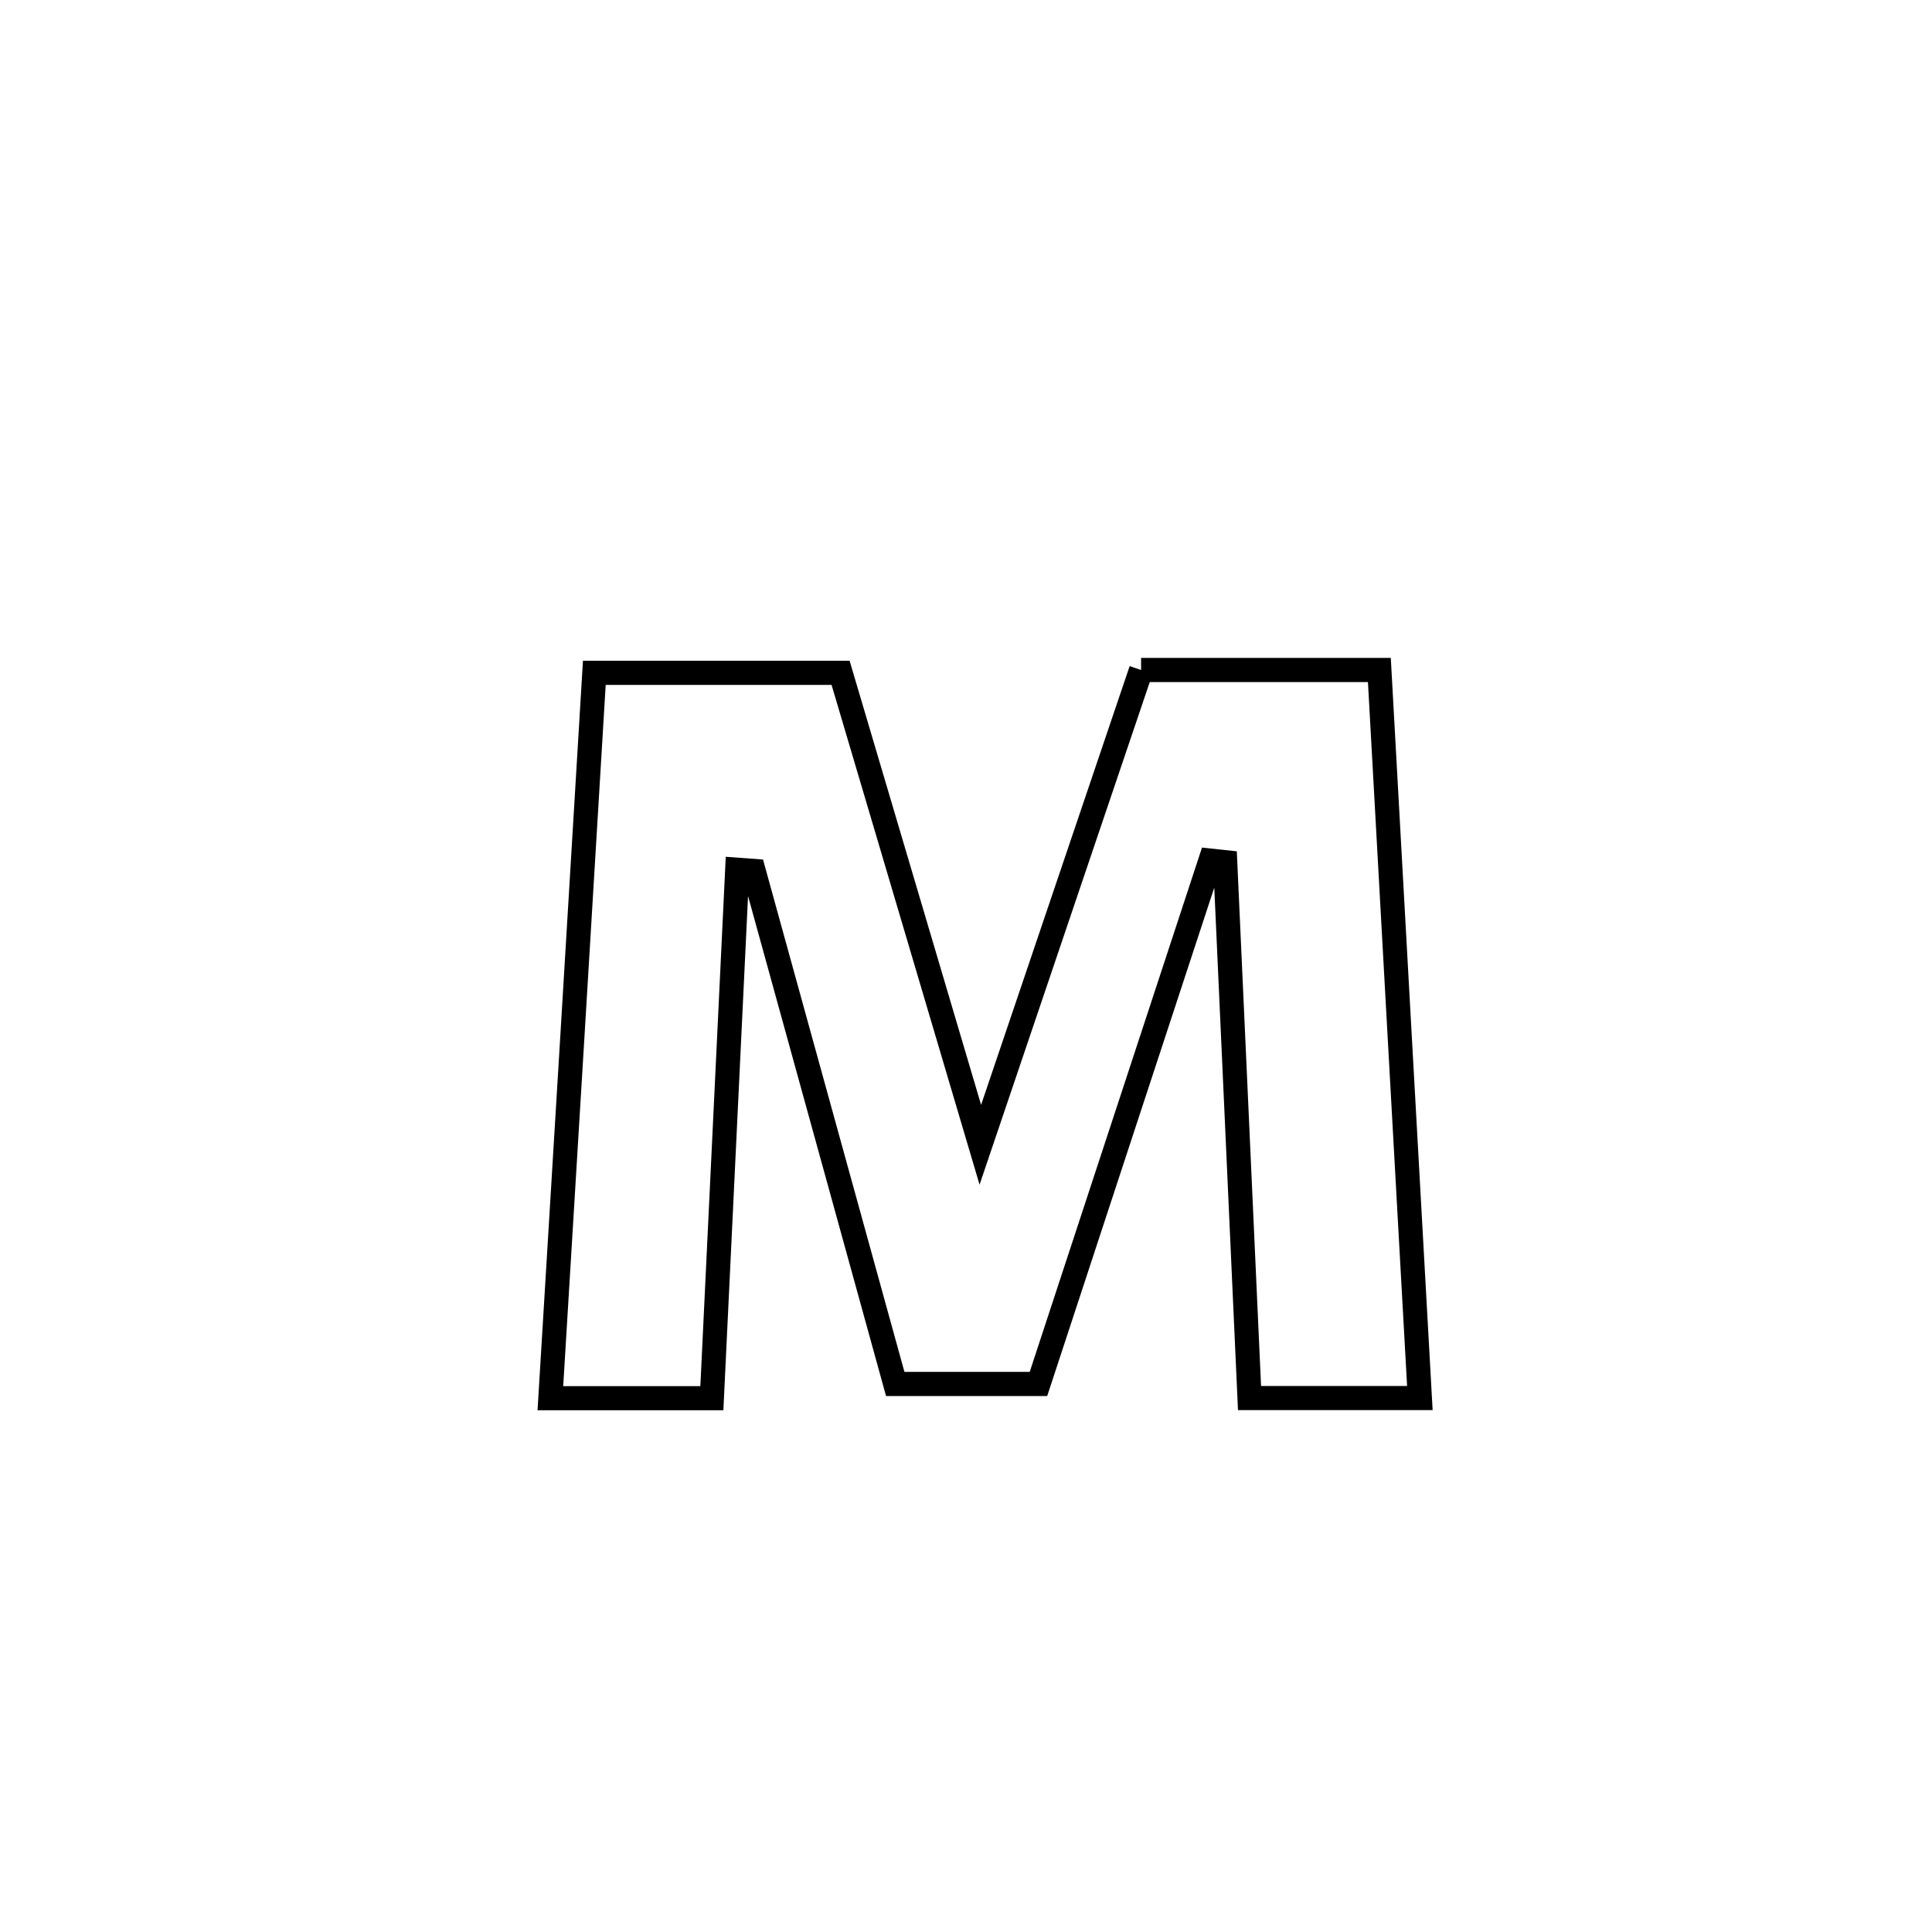 <svg xmlns="http://www.w3.org/2000/svg" viewBox="0.0 0.0 24.0 24.0" height="200px" width="200px"><path fill="none" stroke="black" stroke-width=".3" stroke-opacity="1.0"  filling="0" d="M14.175 8.323 L14.175 8.323 C15.162 8.323 16.148 8.323 17.135 8.323 L17.135 8.323 C17.218 9.83 17.302 11.338 17.386 12.845 C17.47 14.353 17.554 15.86 17.638 17.367 L17.638 17.367 C17.62 17.367 15.59 17.367 15.522 17.367 L15.522 17.367 C15.421 15.149 15.32 12.93 15.22 10.712 L15.22 10.712 C15.158 10.706 15.097 10.699 15.036 10.692 L15.036 10.692 C14.324 12.859 13.612 15.026 12.9 17.192 L12.9 17.192 C12.307 17.192 11.714 17.192 11.121 17.192 L11.121 17.192 C10.535 15.068 9.948 12.944 9.362 10.819 L9.362 10.819 C9.294 10.814 9.226 10.809 9.158 10.804 L9.158 10.804 C9.053 12.992 8.948 15.181 8.843 17.369 L8.843 17.369 C8.174 17.369 7.506 17.369 6.837 17.369 L6.837 17.369 C6.929 15.868 7.02 14.366 7.111 12.864 C7.202 11.362 7.293 9.86 7.383 8.358 L7.383 8.358 C8.403 8.358 9.422 8.358 10.442 8.358 L10.442 8.358 C11.021 10.312 11.599 12.267 12.178 14.221 L12.178 14.221 C12.844 12.255 13.509 10.289 14.175 8.323 L14.175 8.323"></path></svg>